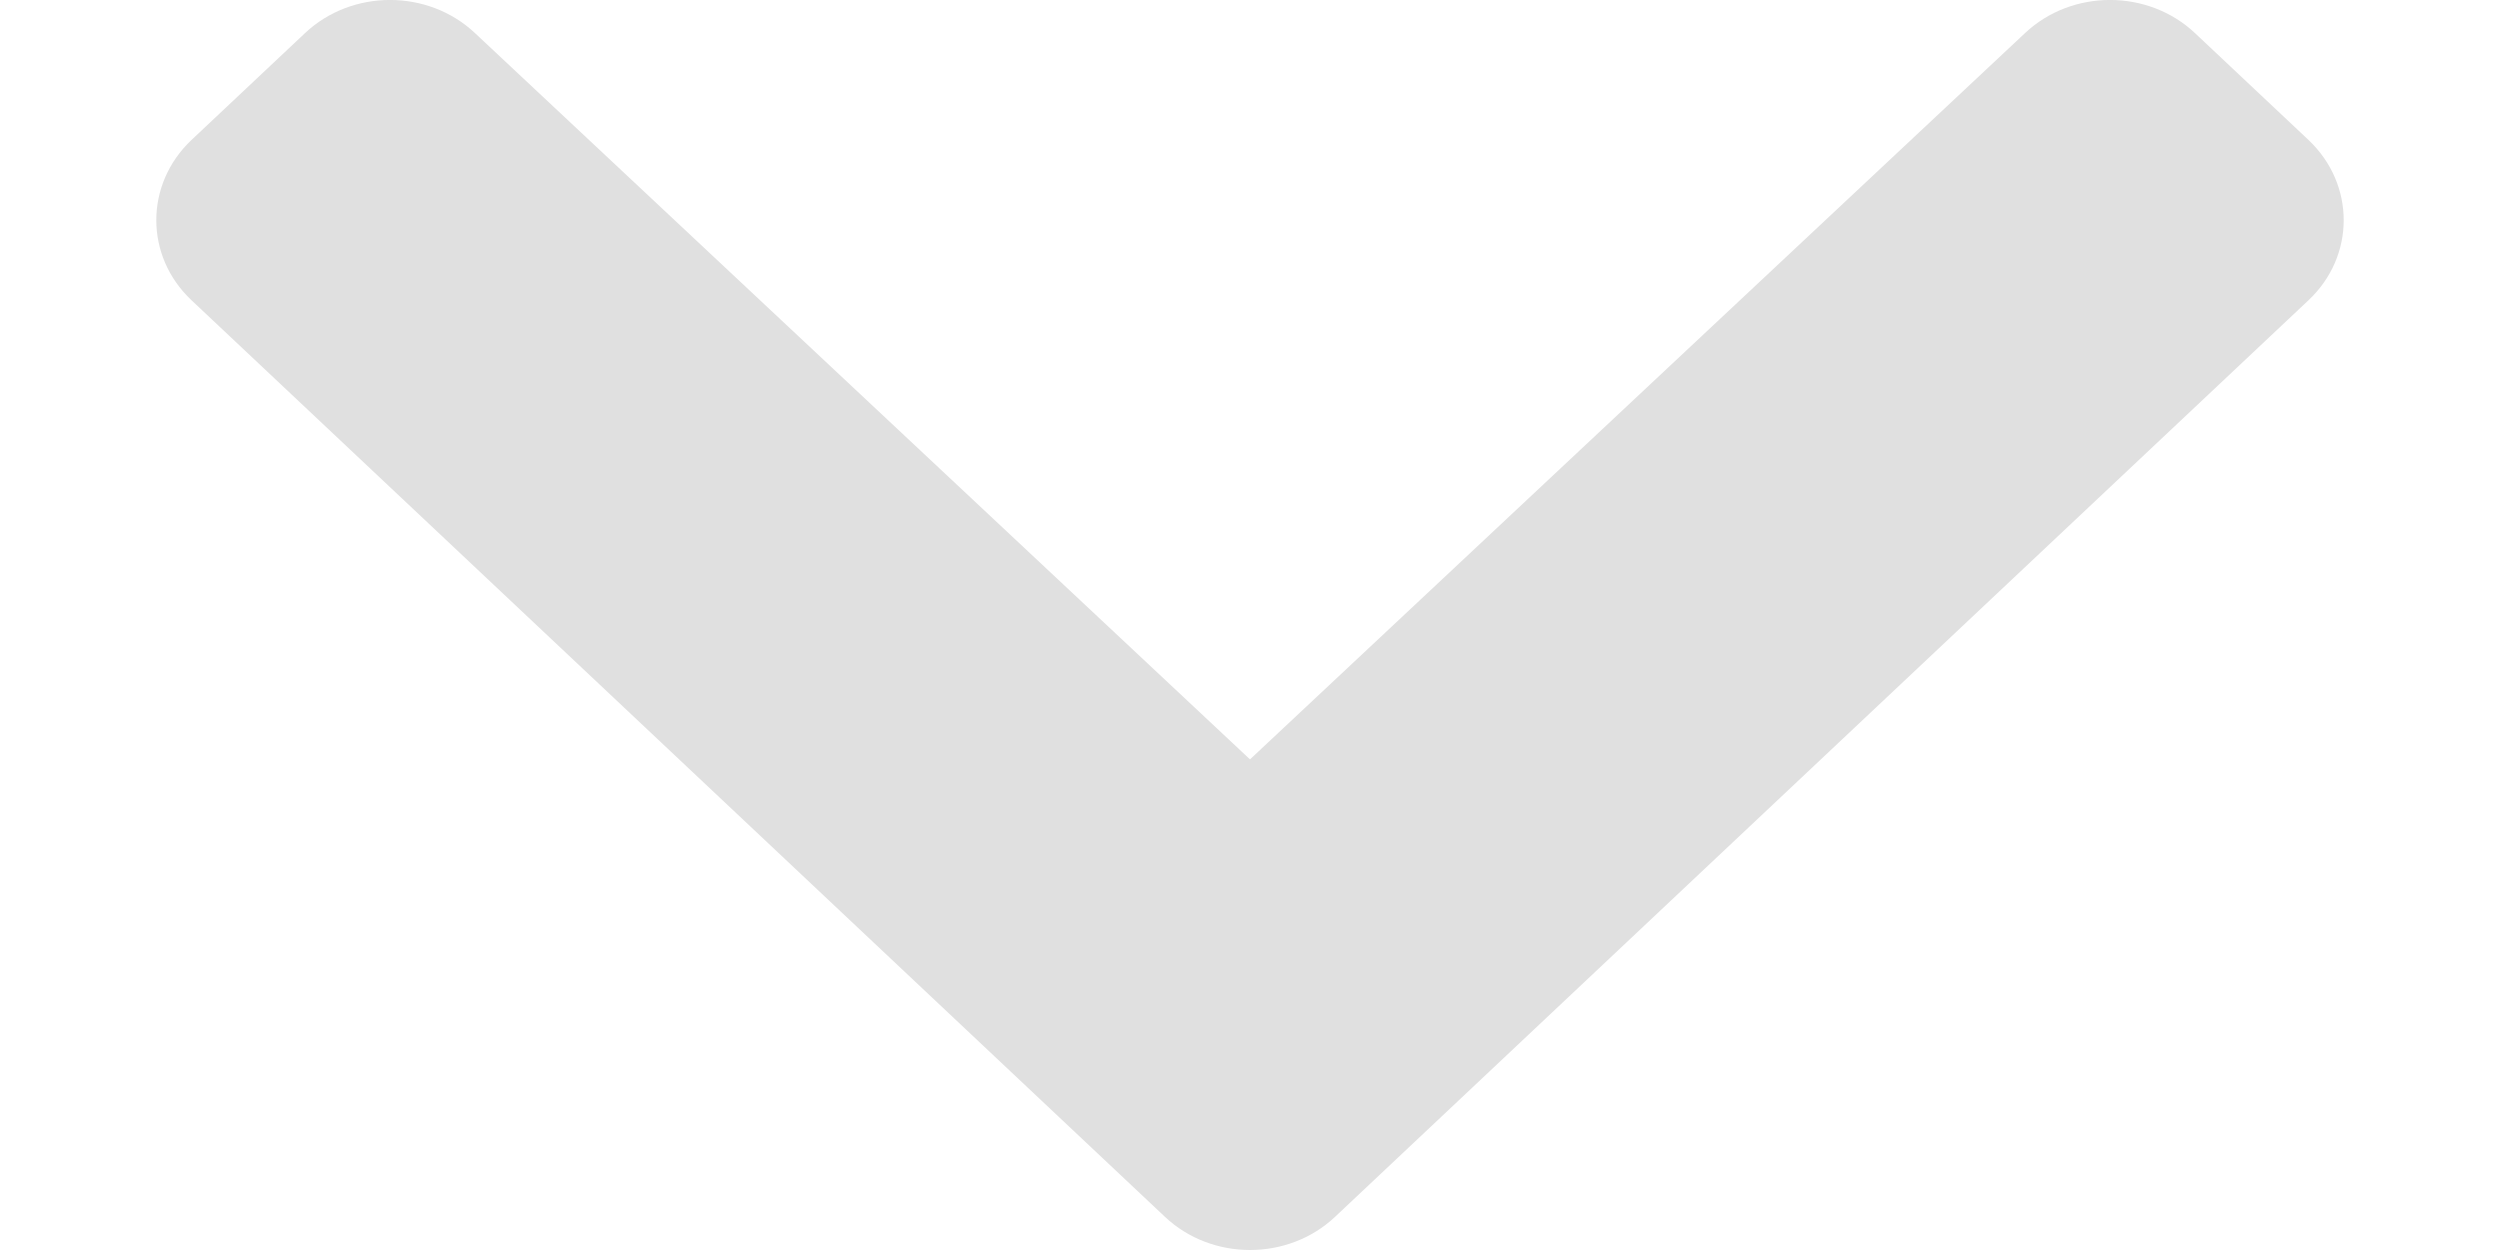 <svg width="12" height="6" viewBox="0 0 12 6" fill="none" xmlns="http://www.w3.org/2000/svg">
<path d="M5.592 5.841L0.919 1.441C0.694 1.229 0.694 0.885 0.919 0.672L1.464 0.159C1.689 -0.053 2.054 -0.053 2.279 0.158L6 3.645L9.721 0.158C9.946 -0.053 10.311 -0.053 10.536 0.159L11.081 0.672C11.306 0.885 11.306 1.229 11.081 1.441L6.408 5.841C6.183 6.053 5.817 6.053 5.592 5.841Z" fill="#E0E0E0"/>
</svg>
